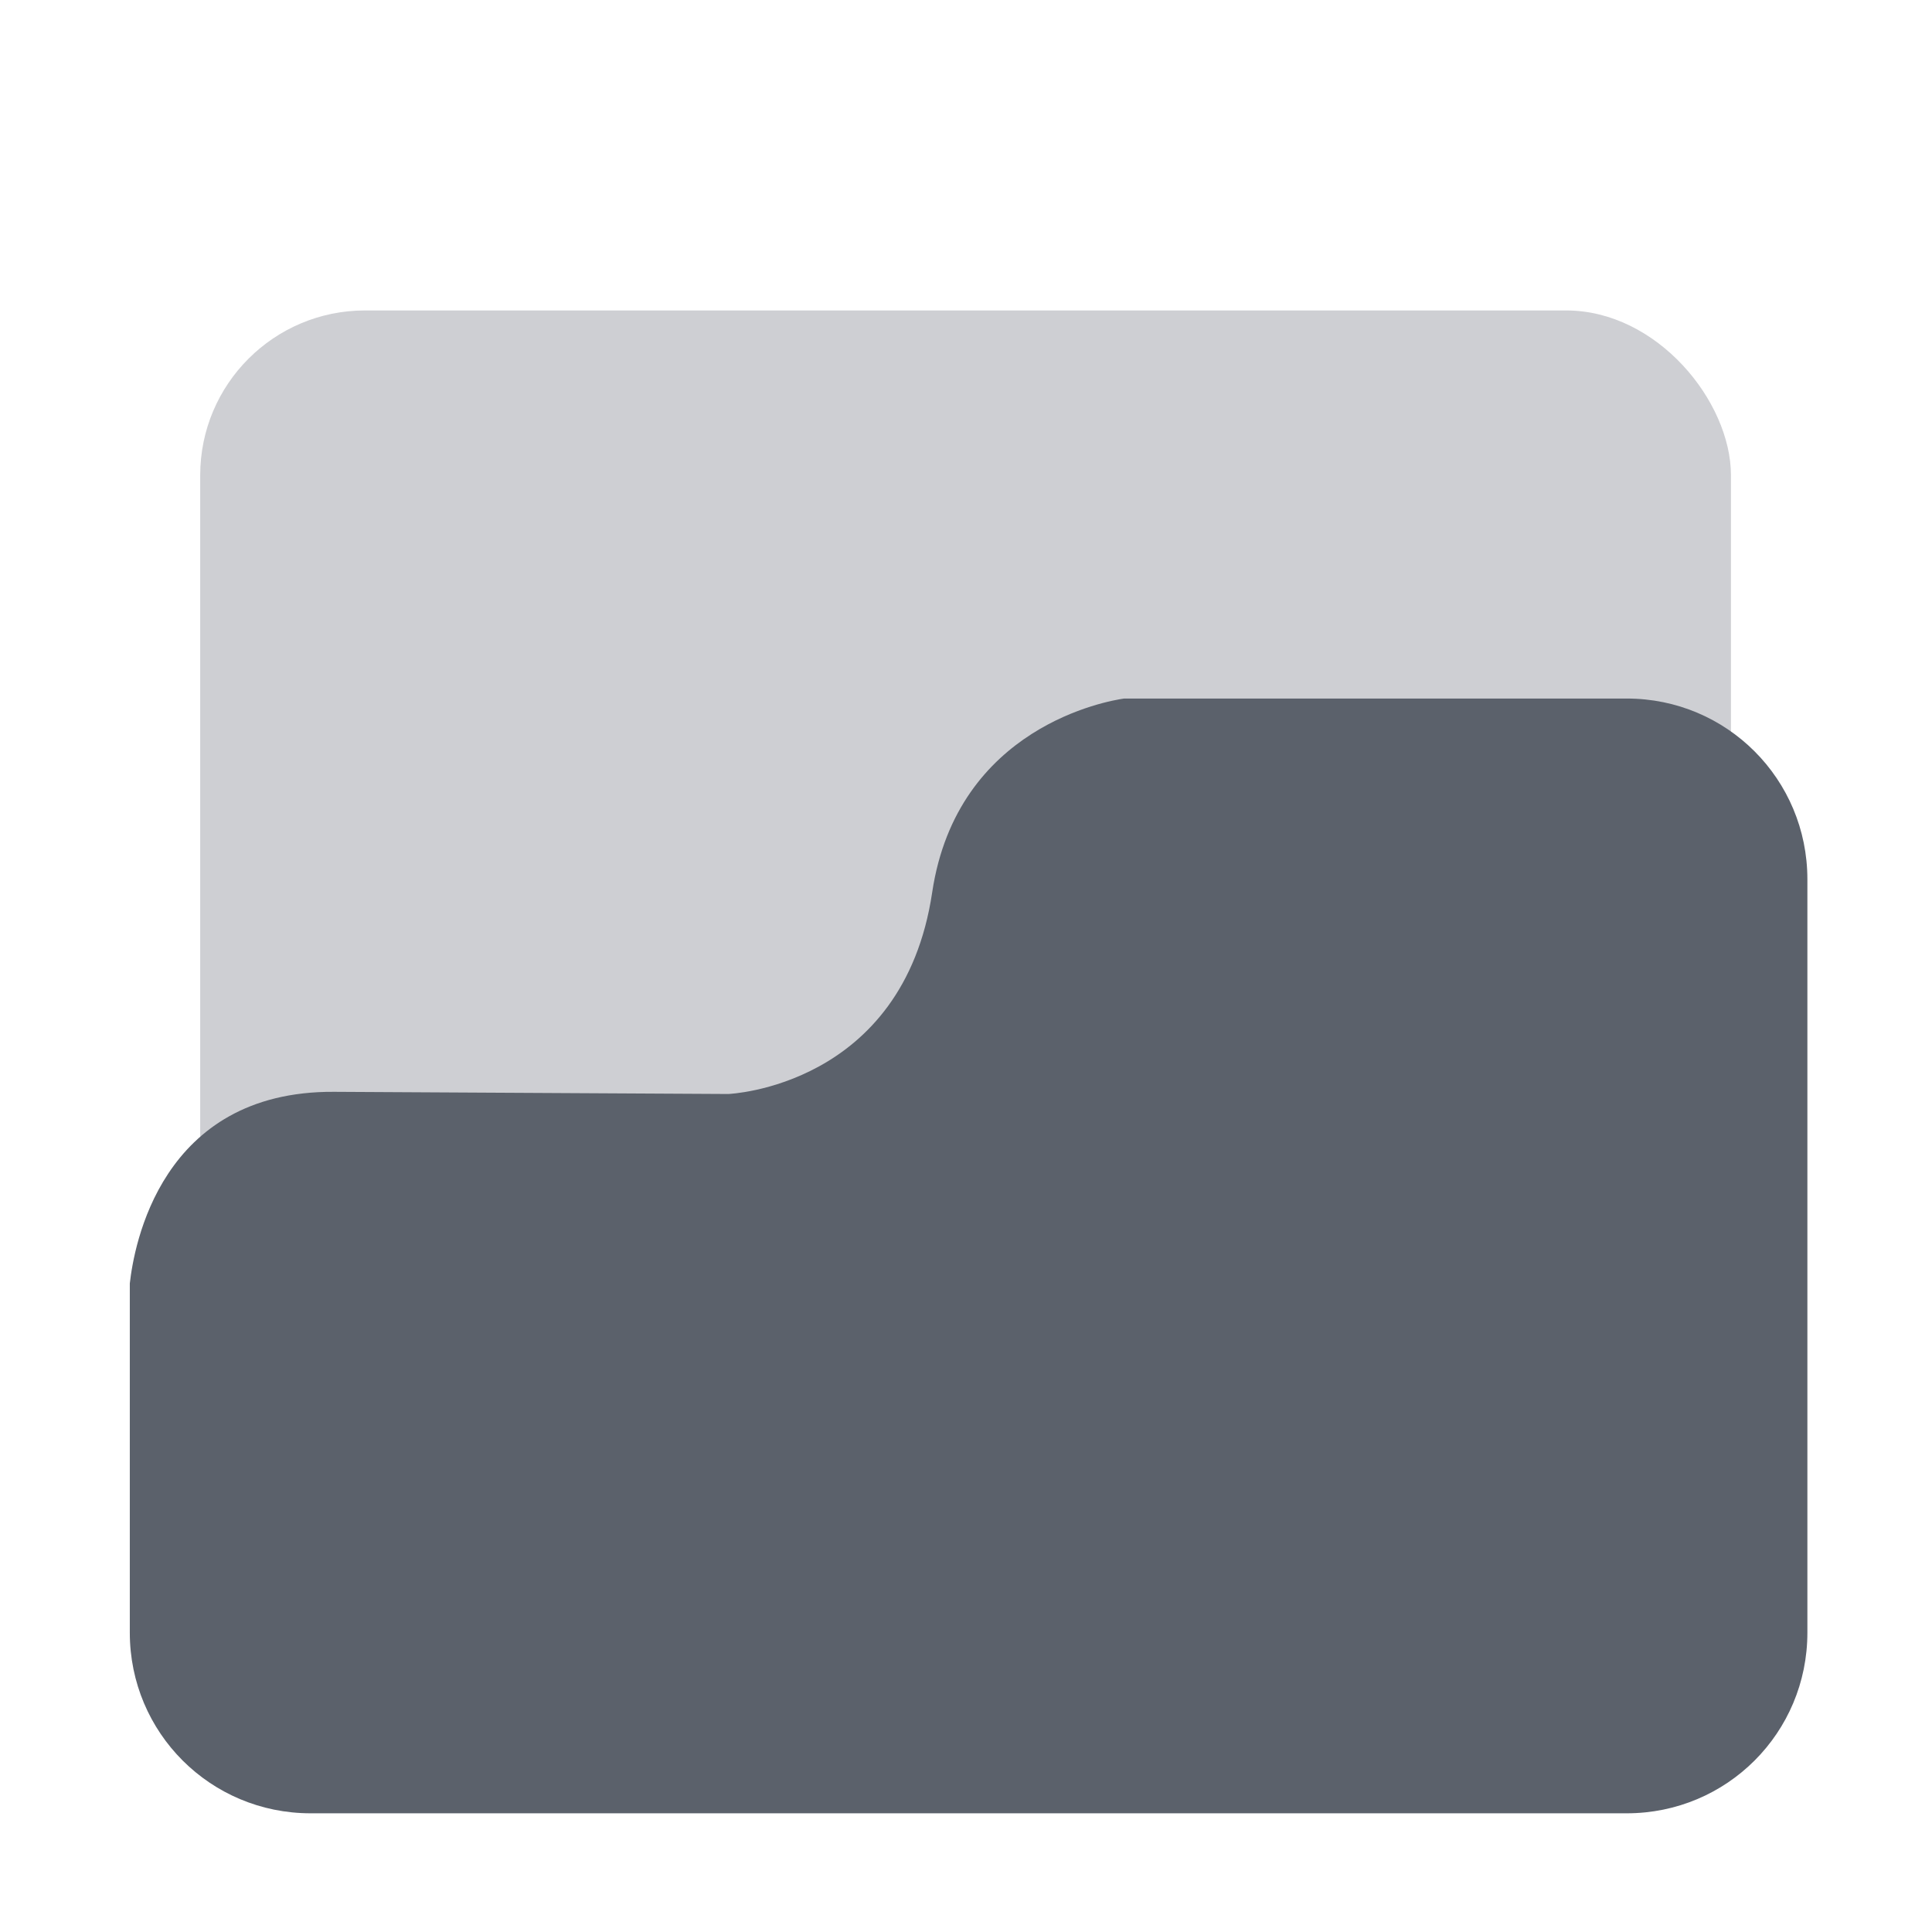 <?xml version="1.0" encoding="UTF-8" standalone="no"?>
<svg
   xmlns:dc="http://purl.org/dc/elements/1.1/"
   xmlns:cc="http://creativecommons.org/ns#"
   xmlns:rdf="http://www.w3.org/1999/02/22-rdf-syntax-ns#"
   xmlns:svg="http://www.w3.org/2000/svg"
   xmlns="http://www.w3.org/2000/svg"
   xmlns:sodipodi="http://sodipodi.sourceforge.net/DTD/sodipodi-0.dtd"
   xmlns:inkscape="http://www.inkscape.org/namespaces/inkscape"
   width="16"
   height="16"
   viewBox="0 0 16 16"
   version="1.1"
   id="svg9"
   sodipodi:docname="folder-drag-accept.svg"
   inkscape:version="0.92.2 2405546, 2018-03-11">
  <sodipodi:namedview
     pagecolor="#ffffff"
     bordercolor="#666666"
     borderopacity="1"
     objecttolerance="10"
     gridtolerance="10"
     guidetolerance="10"
     inkscape:pageopacity="0"
     inkscape:pageshadow="2"
     inkscape:window-width="1920"
     inkscape:window-height="1019"
     id="namedview11"
     showgrid="false"
     inkscape:zoom="14.75"
     inkscape:cx="8"
     inkscape:cy="8"
     inkscape:window-x="0"
     inkscape:window-y="5"
     inkscape:window-maximized="1"
     inkscape:current-layer="svg9" />
  <defs
     id="defs3">
    <style
       type="text/css"
       id="current-color-scheme">
   .ColorScheme-Text { color:#5c616c; } .ColorScheme-Highlight { color:#5294e2; } .ColorScheme-ButtonBackground { color:#d3dae3; }
  </style>
  </defs>
  <rect
     style="opacity:0.3;fill:#5b606b;fill-opacity:1;stroke-width:0.296"
     id="rect4650"
     width="12.677"
     height="12.066"
     x="1.658"
     y="2.571"
     ry="1.365" />
  <path
     style="opacity:1;fill:#5b616b;fill-opacity:1;stroke-width:0.316"
     d="M 9.309,5.785 C 9.182,5.803 7.926,6.014 7.72,7.39 7.479,9.004 6.031,9.06 6.031,9.06 L 2.765,9.042 c -1.437,-0.008 -1.656,1.282 -1.69,1.587 v 2.892 c 0,0.829 0.668,1.496 1.497,1.496 H 13.472 c 0.829,0 1.496,-0.667 1.496,-1.496 V 7.282 c 0,-0.829 -0.667,-1.497 -1.496,-1.497 z"
     id="rect4652-5"
     inkscape:connector-curvature="0"
     sodipodi:nodetypes="cccccssssssc" />
</svg>
